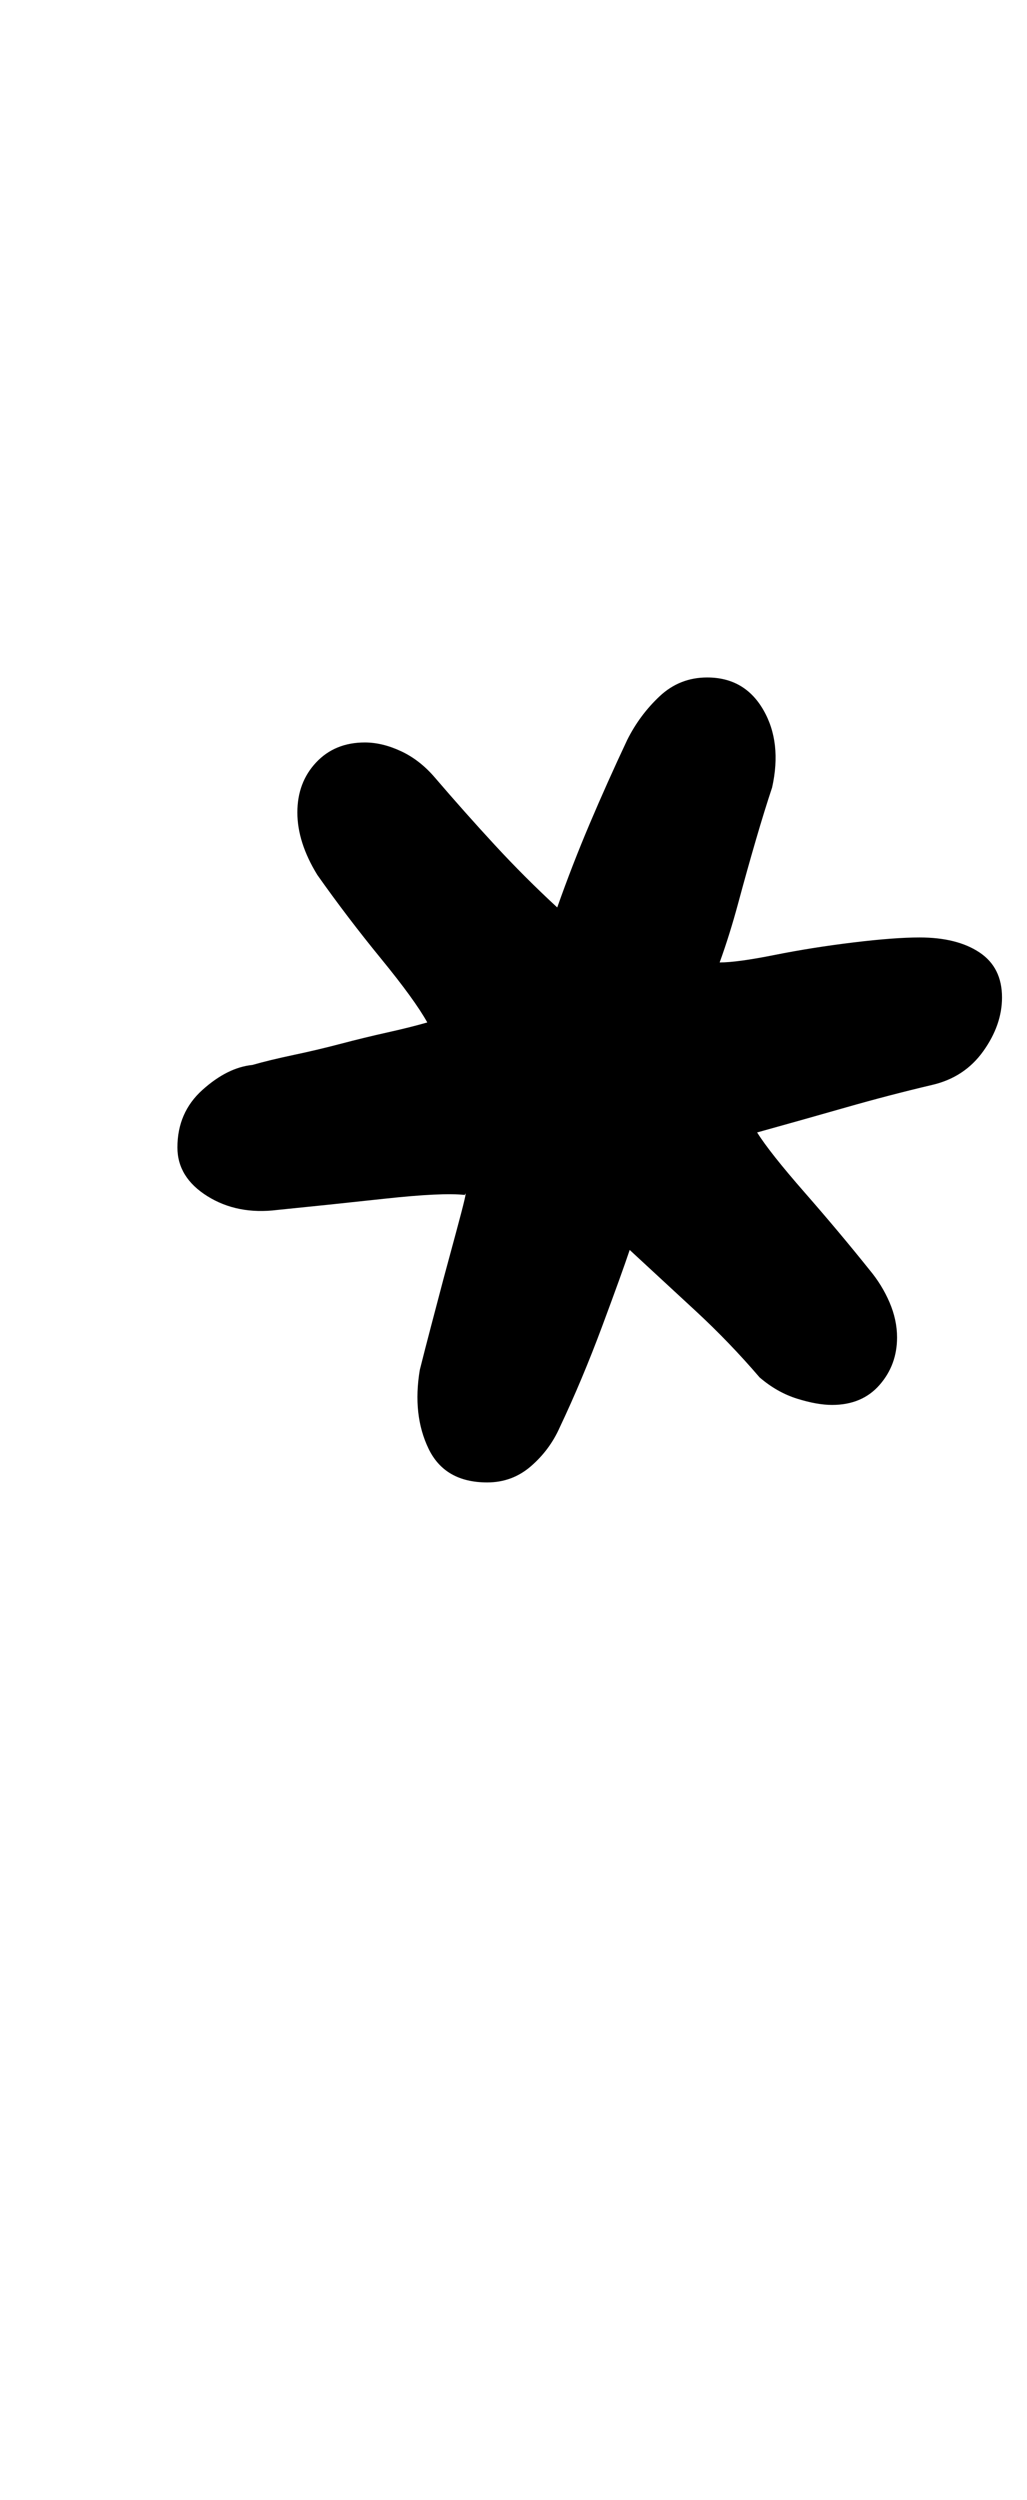 <?xml version="1.0" standalone="no"?>
<!DOCTYPE svg PUBLIC "-//W3C//DTD SVG 1.1//EN" "http://www.w3.org/Graphics/SVG/1.1/DTD/svg11.dtd" >
<svg xmlns="http://www.w3.org/2000/svg" xmlns:xlink="http://www.w3.org/1999/xlink" version="1.1" viewBox="-10 0 411 1000">
  <g transform="matrix(1 0 0 -1 0 800)">
   <path fill="currentColor"
d="M185 207q-17 0 -23.5 13.5t-3.5 31.5q2 8 4.5 17.5l5 19t5 18.5t3.5 15q-9 1 -32 -1.5t-43 -4.5q-16 -2 -28 5.5t-12 19.5q0 14 10 23t20 10q7 2 16.5 4t19 4.5t18.5 4.5t16 4q-5 9 -18.5 25.5t-25.5 33.5q-8 13 -8 25t7.5 20t19.5 8q7 0 14.5 -3.5t13.5 -10.5
q12 -14 24 -27t25 -25q6 17 13 33.5t15 33.5q5 10 13 17.5t19 7.5q15 0 22.5 -13t3.5 -31q-3 -9 -6.5 -21t-7 -25t-7.5 -24q7 0 22 3t31.5 5t26.5 2q15 0 24 -6t9 -18q0 -11 -7.5 -21.5t-20.5 -13.5q-17 -4 -34.5 -9t-35.5 -10q5 -8 19 -24t26 -31q5 -6 8 -13t3 -14
q0 -11 -7 -19t-19 -8q-6 0 -14 2.5t-15 8.5q-12 14 -25.5 26.5t-26.5 24.5q-3 -9 -11 -30.5t-17 -40.5q-4 -9 -11.5 -15.5t-17.5 -6.5z" />
  </g>

</svg>
